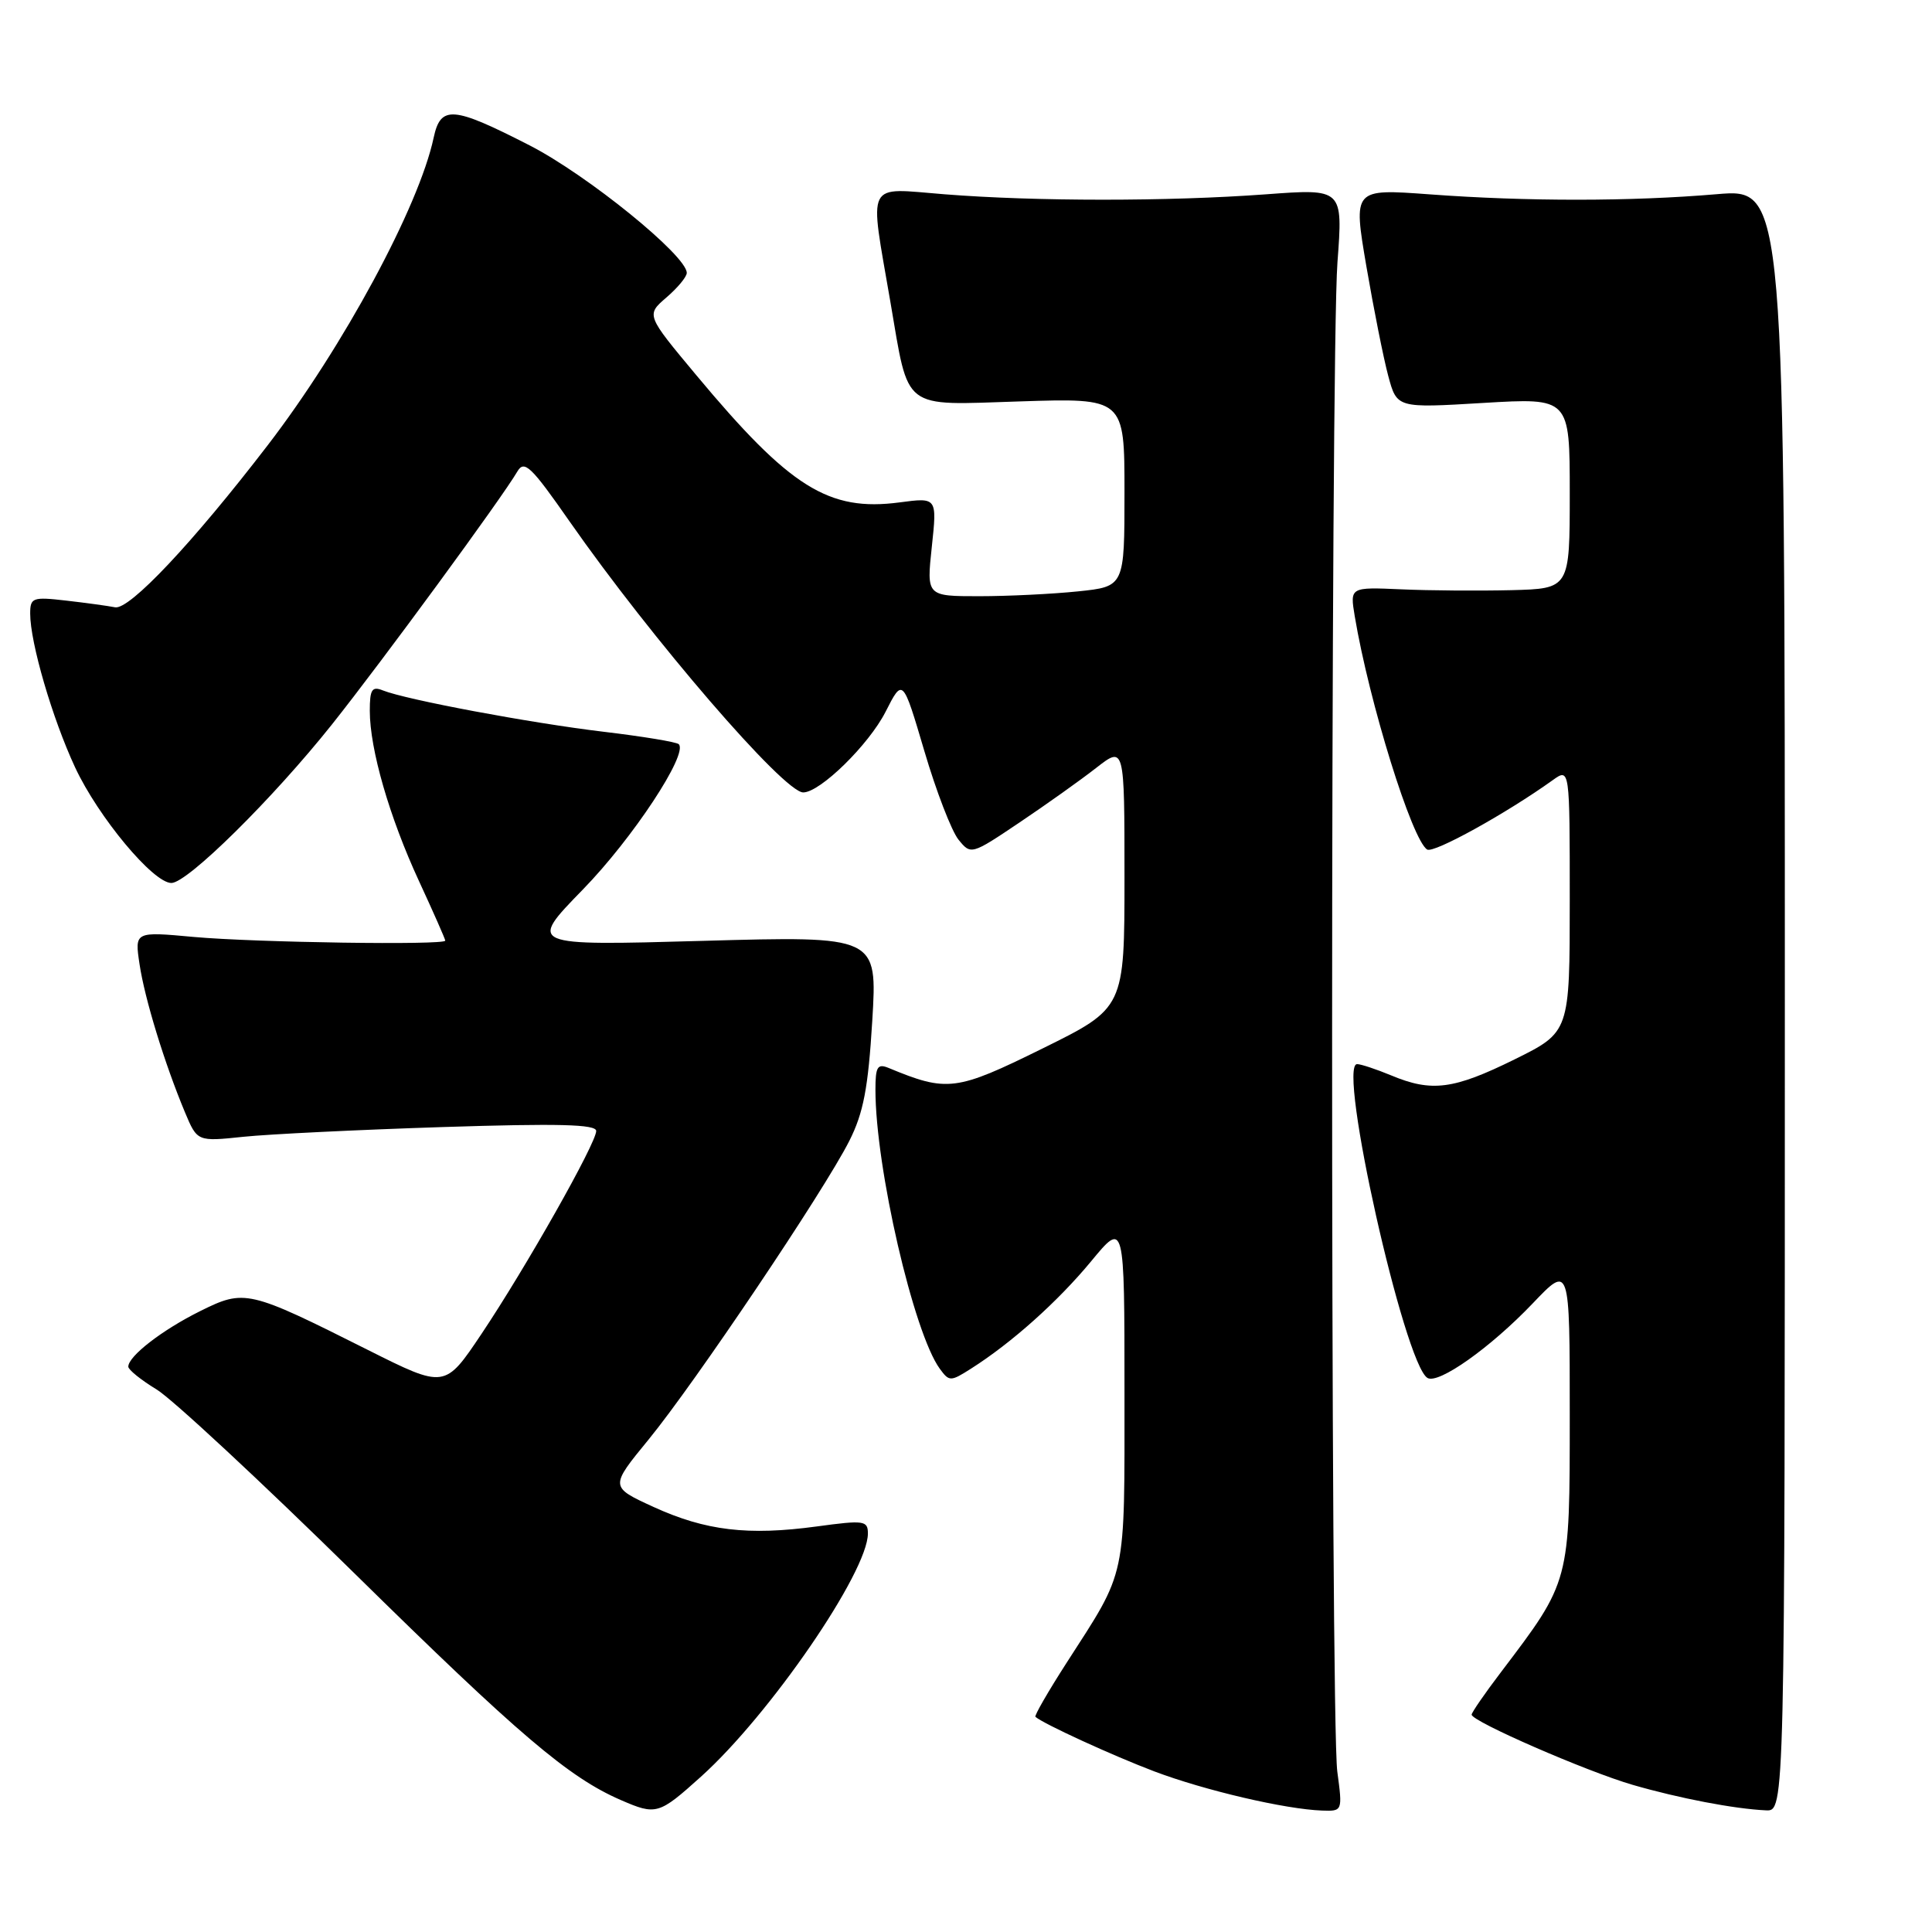 <?xml version="1.0" encoding="UTF-8" standalone="no"?>
<!DOCTYPE svg PUBLIC "-//W3C//DTD SVG 1.1//EN" "http://www.w3.org/Graphics/SVG/1.1/DTD/svg11.dtd" >
<svg xmlns="http://www.w3.org/2000/svg" xmlns:xlink="http://www.w3.org/1999/xlink" version="1.1" viewBox="0 0 256 256">
 <g >
 <path fill="currentColor"
d=" M 92.88 235.42 C 102.01 227.21 115.00 208.29 115.00 203.20 C 115.00 201.48 114.50 201.41 108.25 202.26 C 99.11 203.50 93.50 202.83 86.60 199.68 C 80.80 197.02 80.80 197.02 85.93 190.76 C 92.04 183.30 109.20 157.79 112.54 151.17 C 114.41 147.47 115.04 144.17 115.58 135.26 C 116.26 124.02 116.26 124.02 93.11 124.67 C 69.97 125.32 69.97 125.32 77.23 117.87 C 83.82 111.11 91.22 99.89 89.94 98.61 C 89.66 98.32 85.17 97.58 79.96 96.96 C 70.21 95.79 53.84 92.72 50.75 91.49 C 49.29 90.90 49.00 91.35 49.00 94.18 C 49.00 99.27 51.59 108.25 55.51 116.73 C 57.43 120.88 59.00 124.44 59.00 124.64 C 59.00 125.26 33.85 124.89 25.67 124.15 C 17.84 123.43 17.84 123.43 18.49 127.76 C 19.17 132.33 21.81 140.93 24.51 147.39 C 26.14 151.27 26.14 151.27 32.25 150.63 C 35.61 150.28 47.50 149.70 58.68 149.34 C 73.96 148.85 79.00 148.97 79.00 149.86 C 79.00 151.48 69.68 167.97 63.80 176.75 C 58.95 183.99 58.95 183.99 48.72 178.86 C 32.89 170.91 32.42 170.80 26.50 173.74 C 21.49 176.23 17.00 179.70 17.00 181.09 C 17.00 181.50 18.69 182.86 20.75 184.11 C 22.81 185.36 34.62 196.34 47.00 208.51 C 68.73 229.88 75.34 235.51 82.25 238.51 C 86.95 240.55 87.28 240.46 92.88 235.42 Z  M 177.20 234.75 C 176.27 227.81 176.29 47.30 177.22 34.75 C 177.95 24.99 177.95 24.99 167.72 25.75 C 154.81 26.70 137.23 26.70 125.12 25.74 C 114.56 24.91 115.18 23.68 117.98 40.00 C 120.48 54.56 119.36 53.69 135.10 53.19 C 149.00 52.74 149.00 52.74 149.00 65.23 C 149.00 77.72 149.00 77.72 142.85 78.36 C 139.47 78.71 133.57 79.00 129.74 79.00 C 122.77 79.00 122.77 79.00 123.47 72.45 C 124.17 65.91 124.17 65.91 119.20 66.57 C 109.80 67.81 104.69 64.62 92.26 49.71 C 85.61 41.74 85.61 41.74 88.30 39.42 C 89.79 38.14 91.00 36.68 91.00 36.16 C 91.00 33.87 77.82 23.18 70.15 19.25 C 59.99 14.05 58.39 13.92 57.46 18.25 C 55.52 27.36 45.48 45.97 35.47 59.00 C 25.55 71.92 17.15 80.84 15.25 80.47 C 14.29 80.28 11.36 79.88 8.75 79.58 C 4.32 79.07 4.00 79.19 4.00 81.31 C 4.00 85.16 6.93 95.19 9.95 101.68 C 13.02 108.26 20.29 117.00 22.71 117.00 C 24.84 117.00 36.15 105.83 43.98 96.00 C 50.64 87.63 66.49 66.01 68.55 62.48 C 69.47 60.91 70.37 61.77 75.47 69.09 C 86.35 84.68 103.87 105.00 106.43 105.00 C 108.67 105.00 115.12 98.68 117.34 94.32 C 119.62 89.83 119.62 89.83 122.48 99.51 C 124.05 104.84 126.09 110.12 127.00 111.25 C 128.65 113.29 128.70 113.28 135.08 108.99 C 138.61 106.62 143.19 103.36 145.25 101.75 C 149.00 98.83 149.00 98.83 149.00 116.20 C 149.00 133.57 149.00 133.57 138.12 138.94 C 126.69 144.58 125.51 144.73 117.75 141.51 C 116.27 140.90 116.00 141.35 116.00 144.40 C 116.00 154.70 121.06 176.62 124.53 181.37 C 125.78 183.08 125.95 183.08 128.67 181.35 C 134.07 177.92 140.16 172.47 144.57 167.14 C 149.00 161.77 149.00 161.77 149.00 184.43 C 149.00 209.59 149.38 207.83 141.31 220.36 C 138.88 224.14 137.03 227.35 137.20 227.49 C 138.28 228.43 147.42 232.62 152.93 234.71 C 159.62 237.24 170.32 239.74 175.20 239.91 C 177.89 240.00 177.90 239.98 177.20 234.75 Z  M 236.50 132.48 C 236.50 24.97 236.50 24.97 227.50 25.73 C 216.12 26.70 202.35 26.71 189.40 25.75 C 179.30 25.01 179.30 25.01 181.05 35.28 C 182.02 40.93 183.32 47.47 183.95 49.81 C 185.10 54.08 185.10 54.08 196.55 53.39 C 208.00 52.71 208.00 52.71 208.00 65.35 C 208.00 78.00 208.00 78.00 200.25 78.20 C 195.99 78.30 189.43 78.26 185.69 78.09 C 178.87 77.79 178.87 77.79 179.51 81.65 C 181.42 93.06 187.09 111.32 189.11 112.57 C 189.98 113.10 199.57 107.80 205.75 103.37 C 208.00 101.76 208.00 101.76 208.00 119.26 C 208.00 136.76 208.00 136.76 200.68 140.38 C 192.61 144.36 189.71 144.74 184.35 142.50 C 182.37 141.68 180.33 141.00 179.82 141.00 C 177.17 141.00 186.07 180.69 189.14 182.58 C 190.58 183.47 197.49 178.58 203.10 172.70 C 208.00 167.56 208.00 167.56 208.00 187.44 C 208.00 209.73 208.07 209.46 198.87 221.59 C 196.74 224.39 195.00 226.92 195.00 227.20 C 195.00 228.09 210.21 234.72 216.33 236.50 C 222.47 238.28 229.81 239.69 234.00 239.88 C 236.50 240.00 236.50 240.00 236.50 132.48 Z "/>
</g>
</svg>
